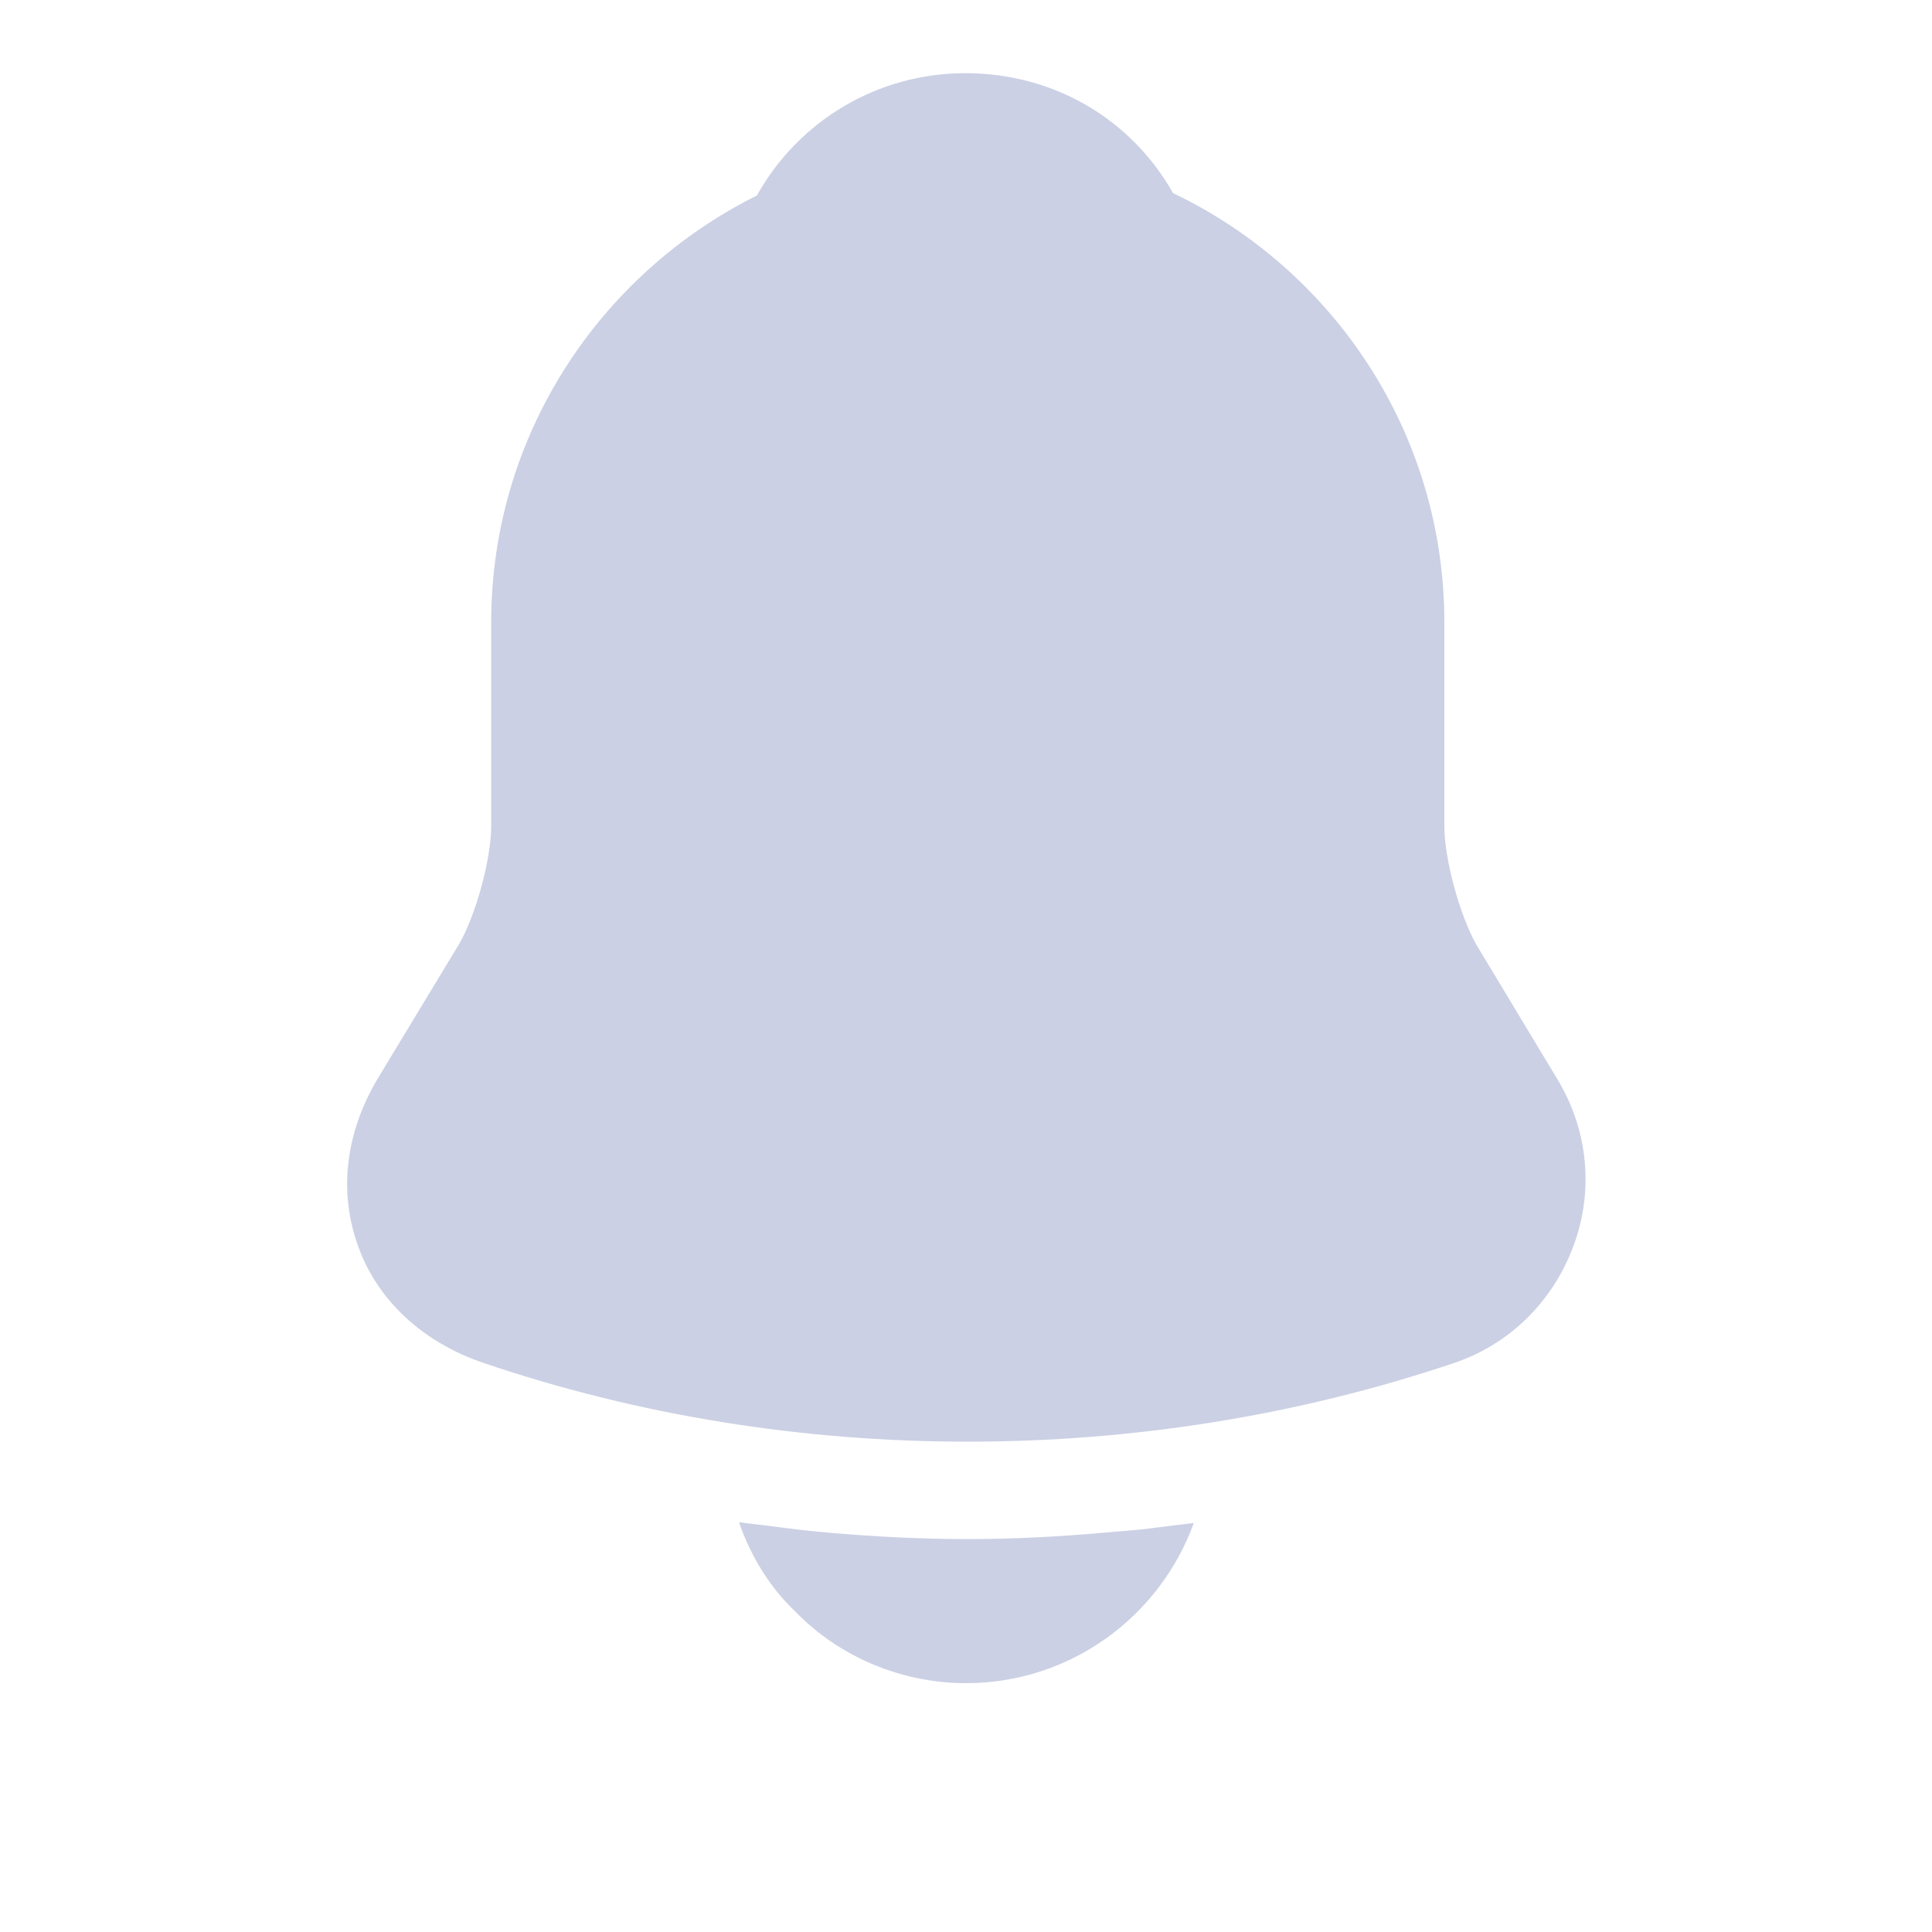 <svg width="24" height="24" viewBox="0 0 24 24" fill="none" xmlns="http://www.w3.org/2000/svg">
<path d="M19.342 13.399L18.342 11.739C18.132 11.369 17.942 10.669 17.942 10.259V7.729C17.942 5.379 16.562 3.349 14.572 2.399C14.052 1.479 13.092 0.909 11.992 0.909C10.902 0.909 9.922 1.499 9.402 2.429C7.452 3.399 6.102 5.409 6.102 7.729V10.259C6.102 10.669 5.912 11.369 5.702 11.729L4.692 13.399C4.292 14.069 4.202 14.809 4.452 15.489C4.692 16.159 5.262 16.679 6.002 16.929C7.942 17.589 9.982 17.909 12.022 17.909C14.062 17.909 16.102 17.589 18.042 16.939C18.742 16.709 19.282 16.179 19.542 15.489C19.802 14.799 19.732 14.039 19.342 13.399Z" fill="#CBD0E4"/>
<path d="M14.83 18.919C14.41 20.079 13.3 20.909 12 20.909C11.21 20.909 10.43 20.589 9.88 20.019C9.56 19.719 9.32 19.319 9.18 18.909C9.31 18.929 9.44 18.939 9.58 18.959C9.81 18.989 10.05 19.019 10.29 19.039C10.86 19.089 11.44 19.119 12.02 19.119C12.59 19.119 13.16 19.089 13.72 19.039C13.93 19.019 14.14 19.009 14.34 18.979C14.5 18.959 14.66 18.939 14.83 18.919Z" fill="#CBD0E4"/>
</svg>
